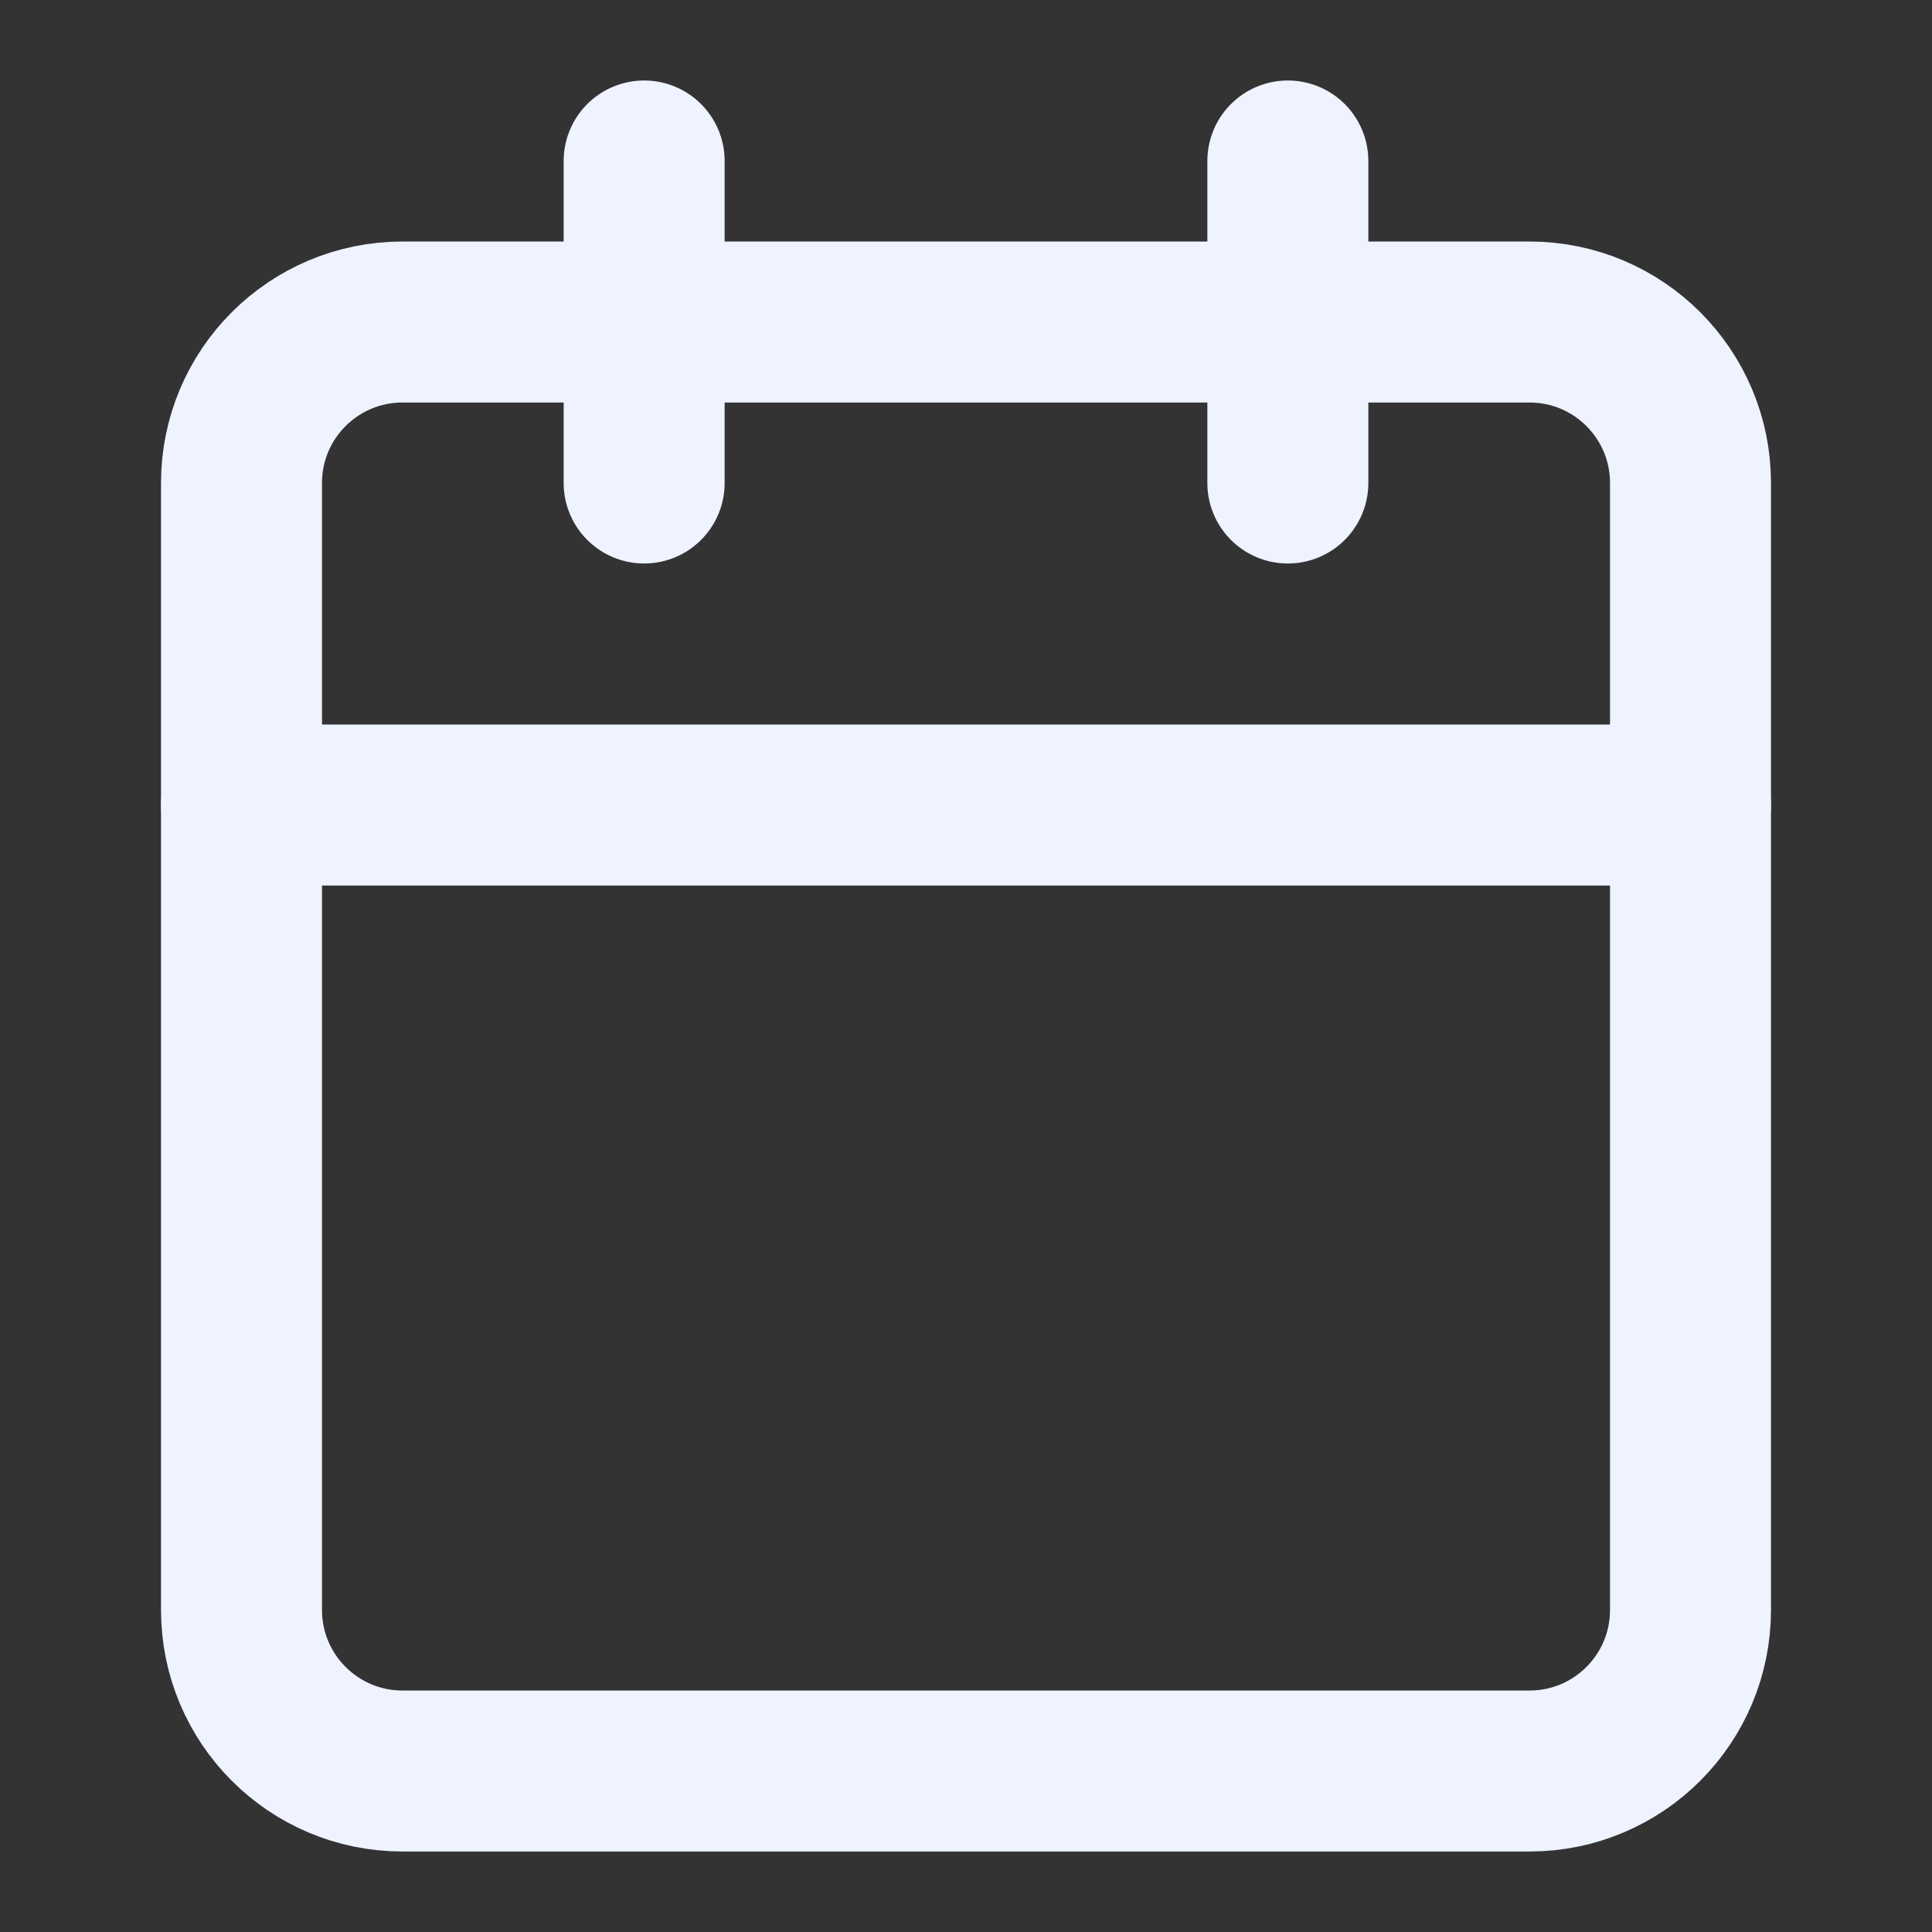 <svg width="34" height="34" viewBox="0 0 34 34" fill="none" xmlns="http://www.w3.org/2000/svg">
<rect x="0" y="0" width="34" height="34" fill="#333333" stroke="none"/>
<g clip-path="url(#clip0_4111_38257)">
<path d="M11.336 2.833V8.5" stroke="#EEF3FF" stroke-width="2.833" stroke-linecap="round" stroke-linejoin="round"/>
<path d="M22.664 2.833V8.5" stroke="#EEF3FF" stroke-width="2.833" stroke-linecap="round" stroke-linejoin="round"/>
<path d="M26.917 5.667H7.083C5.519 5.667 4.25 6.935 4.25 8.5V28.333C4.25 29.898 5.519 31.167 7.083 31.167H26.917C28.482 31.167 29.75 29.898 29.75 28.333V8.5C29.75 6.935 28.482 5.667 26.917 5.667Z" stroke="#EEF3FF" stroke-width="2.833" stroke-linecap="round" stroke-linejoin="round"/>
<path d="M4.25 14.167H29.75" stroke="#EEF3FF" stroke-width="2.833" stroke-linecap="round" stroke-linejoin="round"/>
</g>
<defs>
<clipPath id="clip0_4111_38257">
<rect width="34" height="34" fill="white"/>
</clipPath>
</defs>
</svg>
